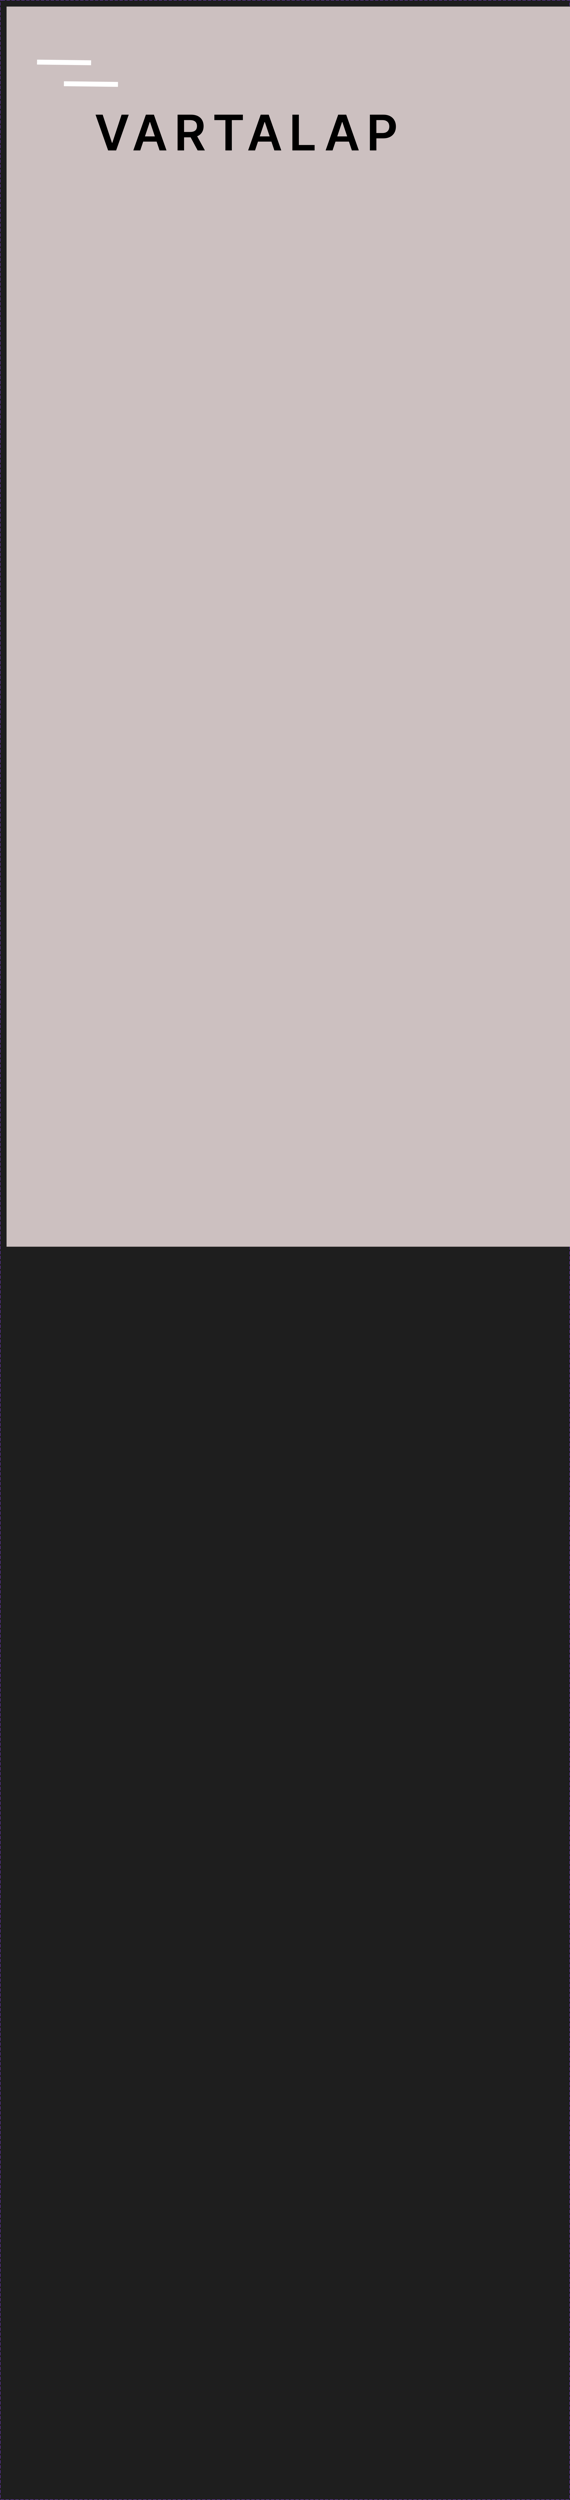 <svg width="1740" height="7628" viewBox="0 0 1740 7628" fill="none" xmlns="http://www.w3.org/2000/svg">
<rect width="1740" height="7628" fill="#1E1E1E"/>
<rect x="0.5" y="0.5" width="1739" height="7627" rx="4.5" stroke="#9747FF" stroke-dasharray="10 5"/>
<rect x="20" y="20" width="1720" height="3784" fill="#CCC0C0"/>
<g filter="url(#filter0_d_0_1)">
<line x1="113.091" y1="185.501" x2="278.091" y2="187.501" stroke="white" stroke-width="15"/>
</g>
<line x1="195.091" y1="255.501" x2="360.091" y2="257.501" stroke="white" stroke-width="15"/>
<path d="M313.355 349.909L341.746 435.776H342.865L371.203 349.909H392.936L354.477 459H330.081L291.675 349.909H313.355ZM428.07 459H406.976L445.382 349.909H469.778L508.237 459H487.143L458.006 372.281H457.154L428.07 459ZM428.762 416.227H486.291V432.1H428.762V416.227ZM542.106 459V349.909H583.015C591.395 349.909 598.427 351.365 604.108 354.277C609.826 357.189 614.14 361.273 617.052 366.528C620 371.749 621.474 377.839 621.474 384.799C621.474 391.795 619.982 397.867 616.999 403.016C614.052 408.13 609.702 412.089 603.949 414.895C598.196 417.665 591.129 419.05 582.748 419.05H553.611V402.643H580.085C584.986 402.643 588.998 401.969 592.123 400.619C595.248 399.234 597.557 397.228 599.048 394.6C600.575 391.937 601.339 388.67 601.339 384.799C601.339 380.928 600.575 377.626 599.048 374.891C597.521 372.121 595.195 370.026 592.07 368.606C588.945 367.15 584.915 366.422 579.979 366.422H561.868V459H542.106ZM598.462 409.568L625.469 459H603.416L576.889 409.568H598.462ZM654.37 366.475V349.909H741.409V366.475H707.691V459H688.088V366.475H654.37ZM778.513 459H757.42L795.825 349.909H820.221L858.68 459H837.586L808.449 372.281H807.597L778.513 459ZM779.206 416.227H836.734V432.1H779.206V416.227ZM892.549 459V349.909H912.311V442.434H960.358V459H892.549ZM1015.12 459H994.027L1032.43 349.909H1056.83L1095.29 459H1074.19L1045.06 372.281H1044.2L1015.12 459ZM1015.81 416.227H1073.34V432.1H1015.81V416.227ZM1129.16 459V349.909H1170.07C1178.45 349.909 1185.48 351.472 1191.16 354.597C1196.88 357.722 1201.19 362.018 1204.1 367.487C1207.05 372.92 1208.52 379.099 1208.52 386.024C1208.52 393.02 1207.05 399.234 1204.1 404.668C1201.16 410.101 1196.81 414.38 1191.05 417.505C1185.3 420.594 1178.22 422.139 1169.8 422.139H1142.69V405.893H1167.14C1172.04 405.893 1176.05 405.04 1179.17 403.336C1182.3 401.631 1184.61 399.288 1186.1 396.305C1187.63 393.322 1188.39 389.895 1188.39 386.024C1188.39 382.153 1187.63 378.744 1186.1 375.797C1184.61 372.849 1182.28 370.559 1179.12 368.925C1176 367.256 1171.97 366.422 1167.03 366.422H1148.92V459H1129.16Z" fill="black"/>
<defs>
<filter id="filter0_d_0_1" x="109" y="178.001" width="173.182" height="24.999" filterUnits="userSpaceOnUse" color-interpolation-filters="sRGB">
<feFlood flood-opacity="0" result="BackgroundImageFix"/>
<feColorMatrix in="SourceAlpha" type="matrix" values="0 0 0 0 0 0 0 0 0 0 0 0 0 0 0 0 0 0 127 0" result="hardAlpha"/>
<feOffset dy="4"/>
<feGaussianBlur stdDeviation="2"/>
<feComposite in2="hardAlpha" operator="out"/>
<feColorMatrix type="matrix" values="0 0 0 0 0 0 0 0 0 0 0 0 0 0 0 0 0 0 0.25 0"/>
<feBlend mode="normal" in2="BackgroundImageFix" result="effect1_dropShadow_0_1"/>
<feBlend mode="normal" in="SourceGraphic" in2="effect1_dropShadow_0_1" result="shape"/>
</filter>
</defs>
</svg>
